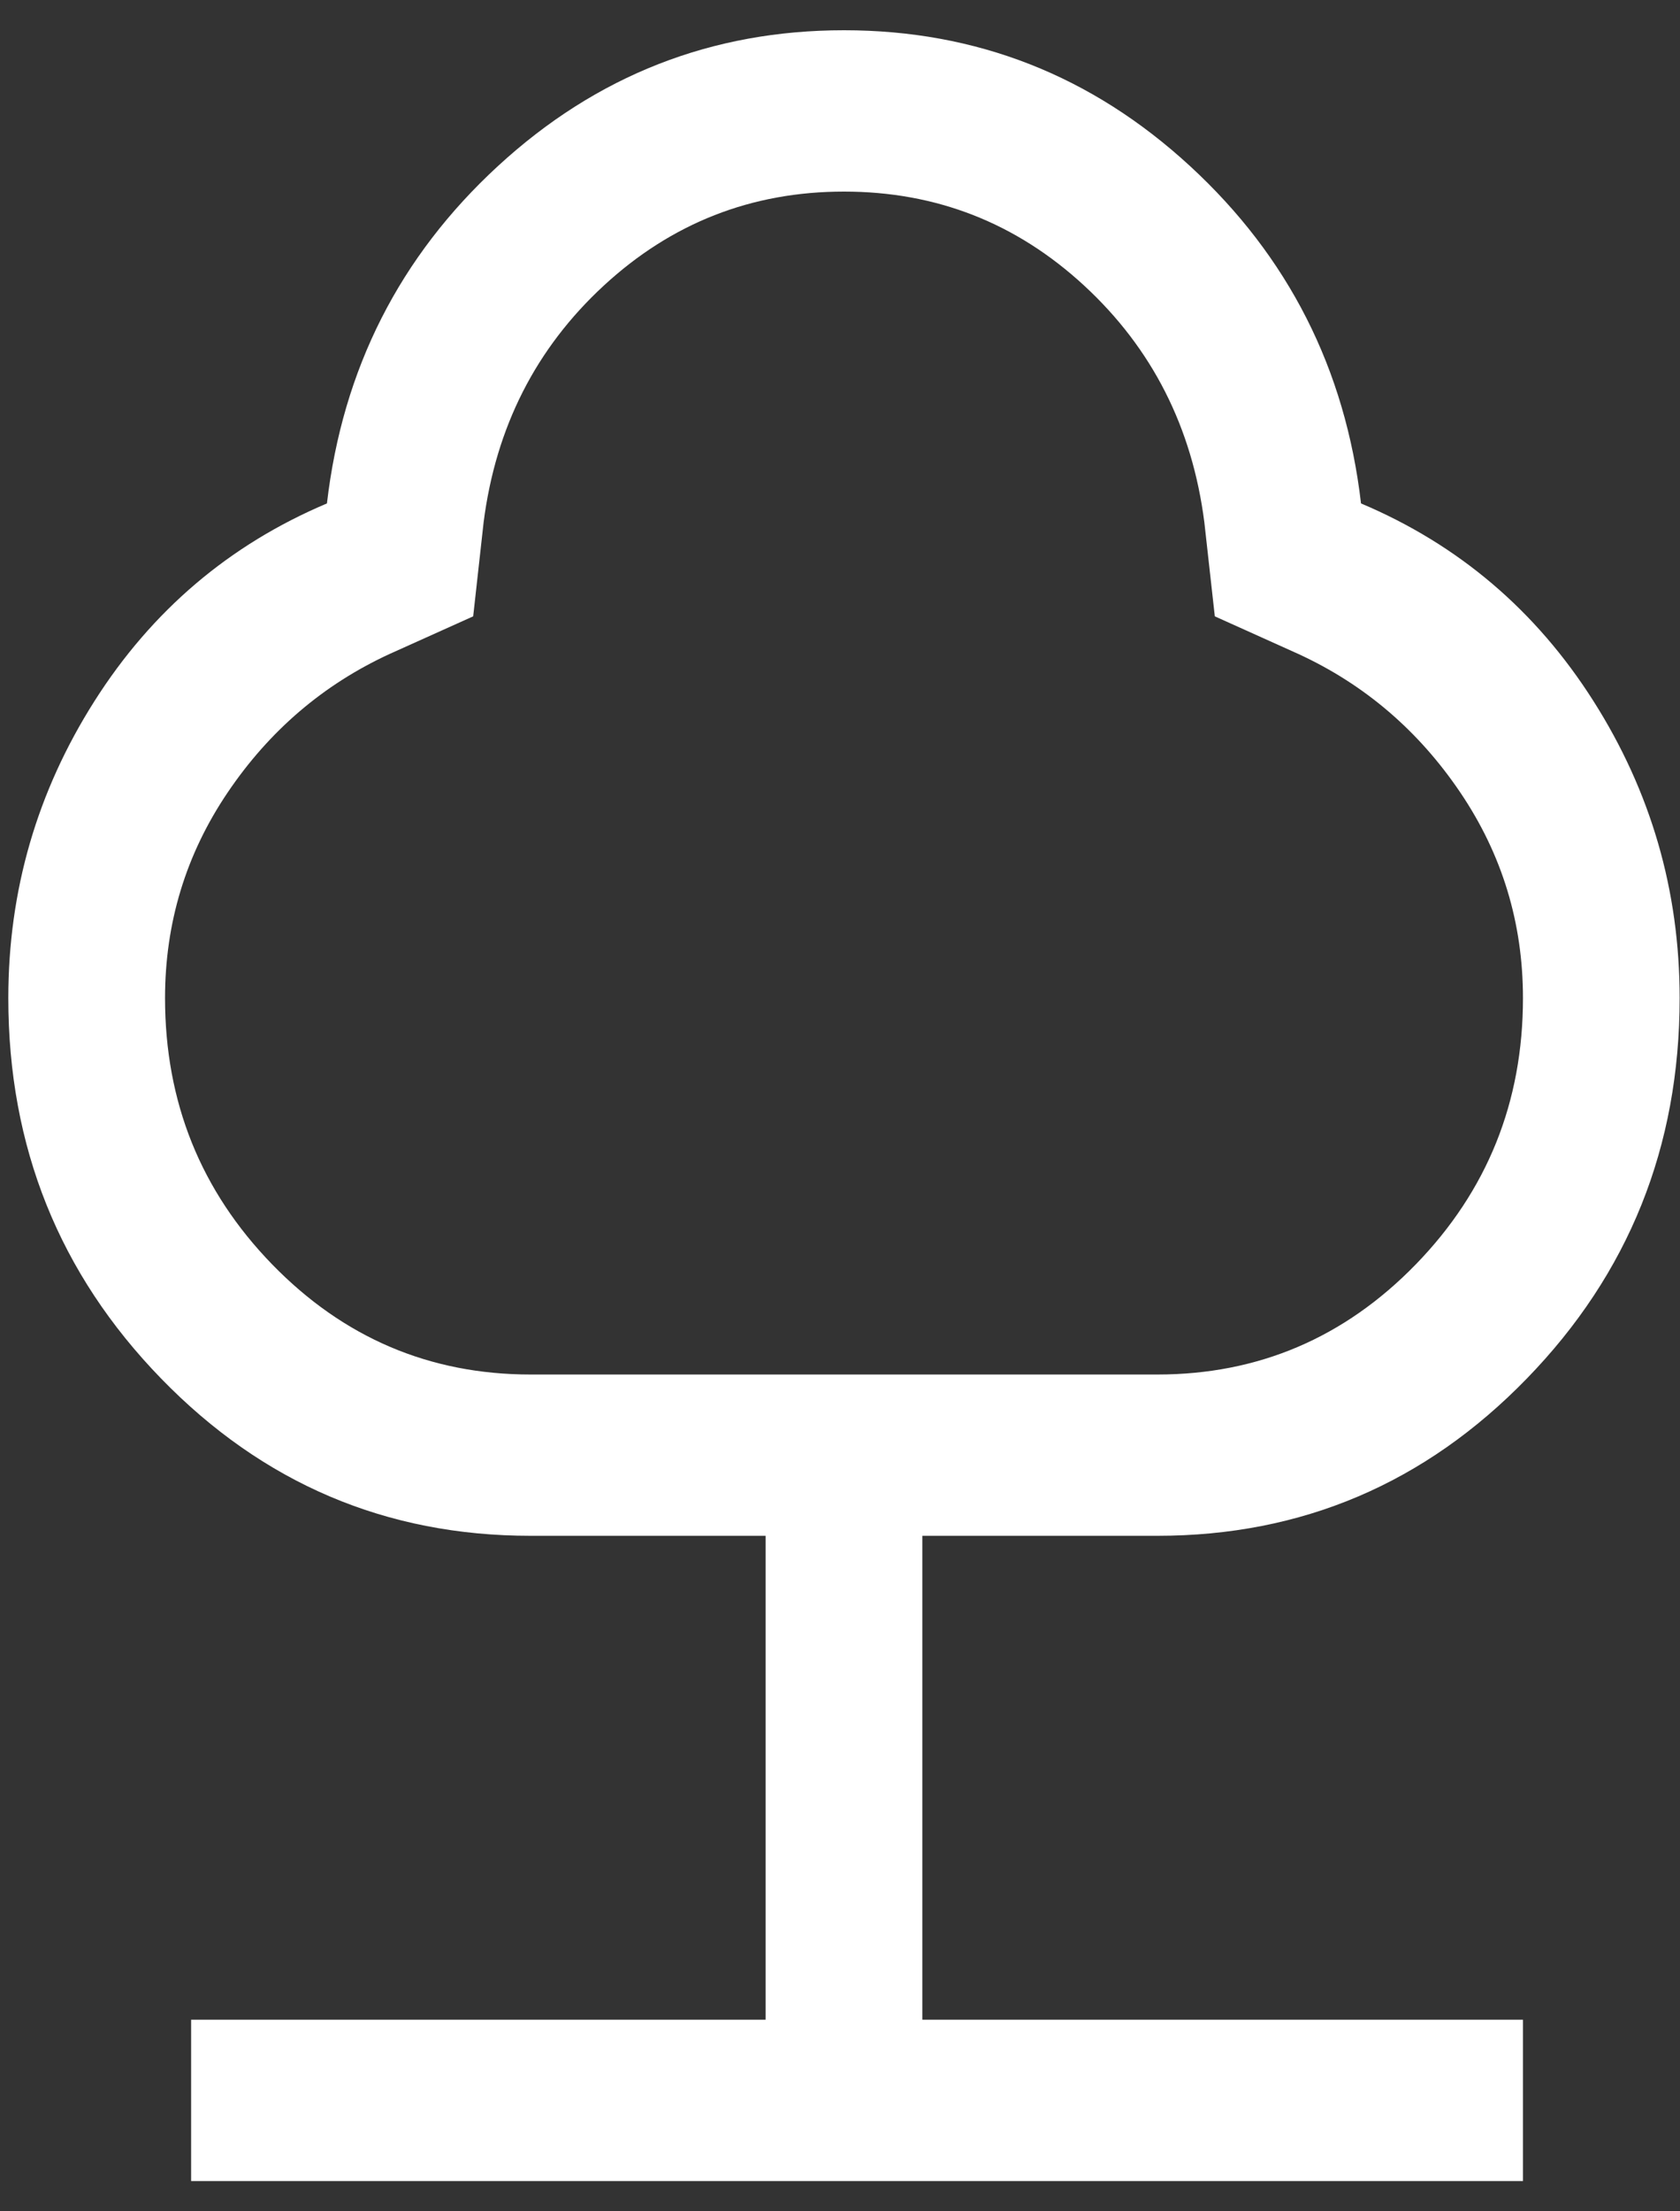 <svg width="38" height="50" viewBox="0 0 38 50" fill="none" xmlns="http://www.w3.org/2000/svg">
<rect x="0" y="0" width="38" height="50" fill="#333333" stroke="none"/>
<path d="M4.323 49.316V45.668H17.318V34.726H12.002C8.734 34.726 5.948 33.541 3.644 31.17C1.34 28.799 0.188 25.932 0.188 22.568C0.188 20.137 0.838 17.898 2.138 15.851C3.437 13.805 5.19 12.315 7.395 11.383C7.749 8.344 9.039 5.801 11.264 3.754C13.489 1.707 16.097 0.684 19.09 0.684C22.083 0.684 24.692 1.707 26.916 3.754C29.141 5.801 30.431 8.344 30.785 11.383C32.991 12.315 34.743 13.805 36.042 15.851C37.342 17.898 37.992 20.137 37.992 22.568C37.992 25.932 36.84 28.799 34.536 31.17C32.233 33.541 29.447 34.726 26.178 34.726H20.862V45.668H34.448V49.316H4.323ZM12.002 31.079H26.178C28.462 31.079 30.411 30.248 32.026 28.587C33.64 26.925 34.448 24.919 34.448 22.568C34.448 20.866 33.975 19.316 33.03 17.918C32.085 16.52 30.864 15.476 29.368 14.787L27.478 13.936L27.241 11.809C26.966 9.661 26.06 7.878 24.524 6.459C22.988 5.041 21.177 4.332 19.09 4.332C17.003 4.332 15.192 5.041 13.656 6.459C12.12 7.878 11.214 9.661 10.939 11.809L10.703 13.936L8.812 14.787C7.316 15.476 6.095 16.52 5.15 17.918C4.205 19.316 3.733 20.866 3.733 22.568C3.733 24.919 4.54 26.925 6.154 28.587C7.769 30.248 9.718 31.079 12.002 31.079Z" fill="white"/>
</svg>
